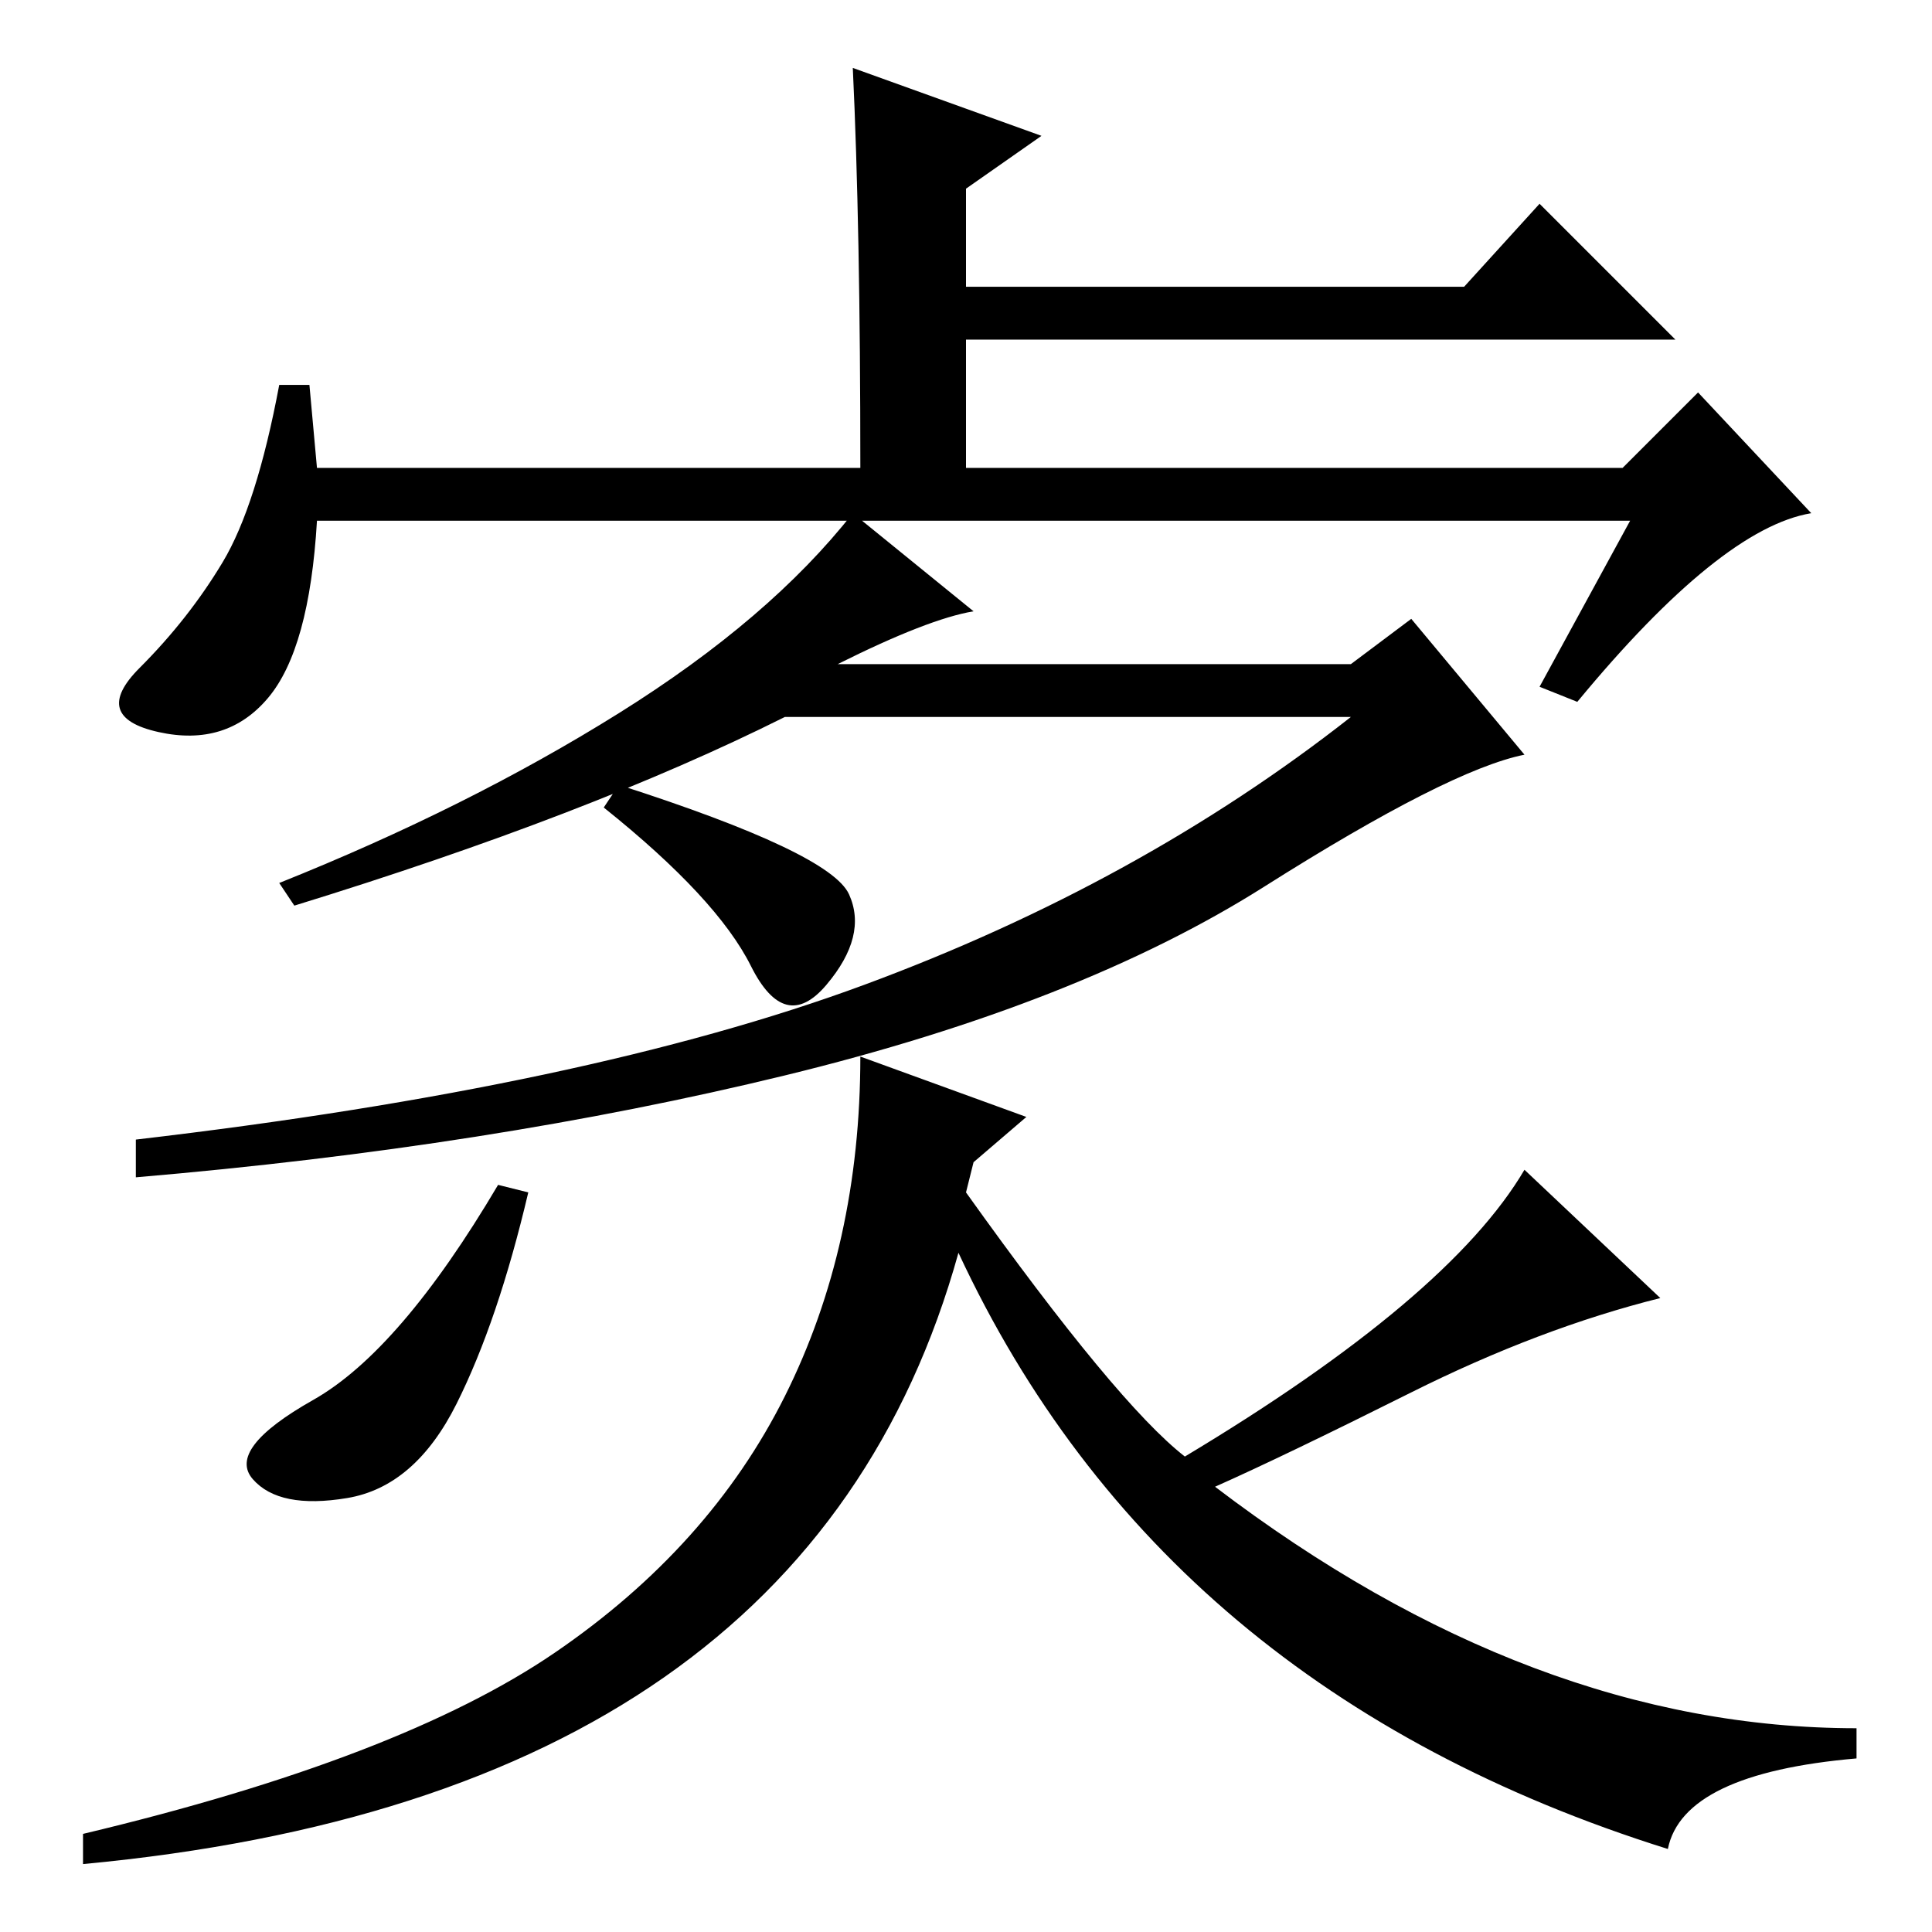 <?xml version="1.0" standalone="no"?>
<!DOCTYPE svg PUBLIC "-//W3C//DTD SVG 1.1//EN" "http://www.w3.org/Graphics/SVG/1.1/DTD/svg11.dtd" >
<svg xmlns="http://www.w3.org/2000/svg" xmlns:xlink="http://www.w3.org/1999/xlink" version="1.1" viewBox="0 -36 256 256">
  <g transform="matrix(1 0 0 -1 0 220)">
   <path fill="currentColor"
d="M113 247l25 -9l-10 -7v-13h66l10 11l18 -18h-94v-17h87l10 10l15 -16q-12 -2 -31 -25l-5 2l12 22h-174q-1 -17 -6.5 -23.5t-14.5 -4.5t-2.5 8.5t11 14t7.5 23.5h4l1 -11h72q0 32 -1 53zM82 152q28 -9 30.5 -14.5t-3 -12t-10 2.5t-19.5 21zM82 161.5q20 12.5 31 26.5
l16 -13q-6 -1 -18 -7h68l8 6l15 -18q-10 -2 -34.5 -17.5t-63.5 -25t-86 -13.5v5q60 7 96.5 20.5t64.5 35.5h-75q-26 -13 -65 -25l-2 3q25 10 45 22.5zM70 98q-4 -17 -9.5 -28t-14.5 -12.5t-12.5 2.5t8 10.5t24.5 28.5zM187 71.5q-17 -8.5 -26 -12.5q42 -32 85 -32v-4
q-23 -2 -25 -12q-67 21 -94 79q-20 -72 -116 -81v4q42 10 62.5 24t30.5 34t10 45l22 -8l-7 -6l-1 -4q20 -28 29 -35q35 21 45 38l18 -17q-16 -4 -33 -12.5z" />
  </g>

</svg>

